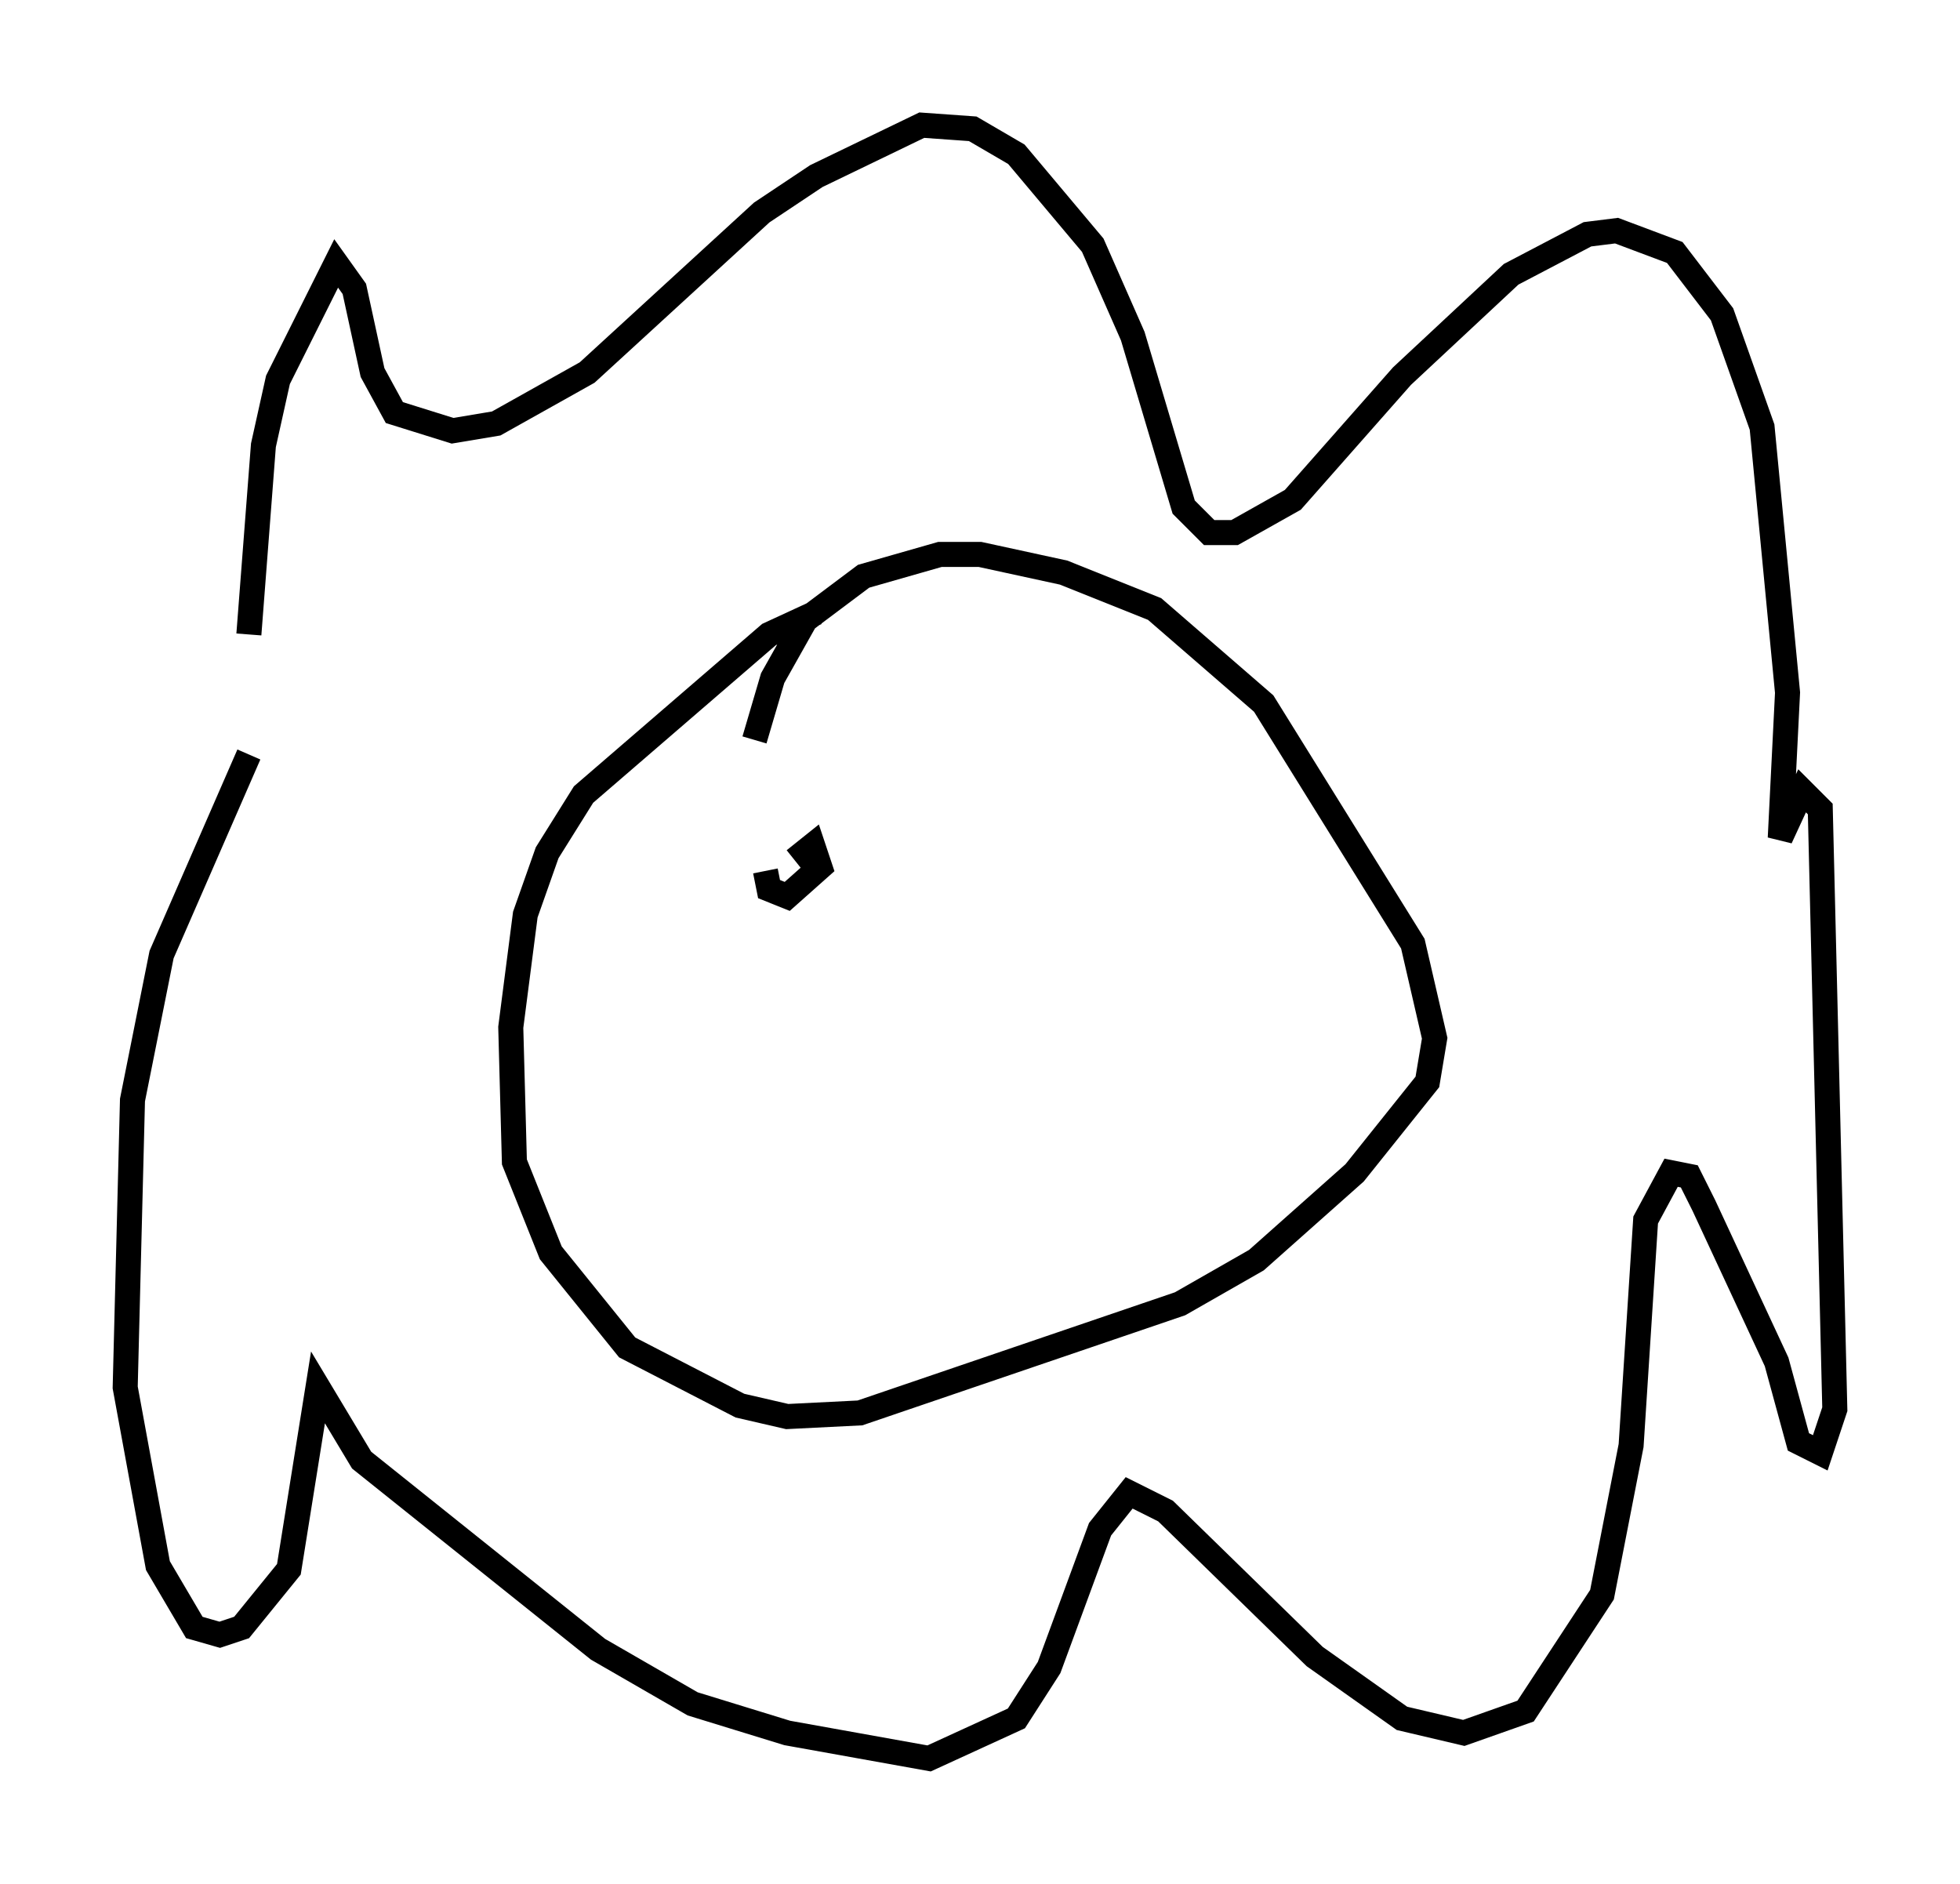 <?xml version="1.0" encoding="utf-8" ?>
<svg baseProfile="full" height="75.218" version="1.1" width="78.268" xmlns="http://www.w3.org/2000/svg" xmlns:ev="http://www.w3.org/2001/xml-events" xmlns:xlink="http://www.w3.org/1999/xlink"><defs /><rect fill="white" height="75.218" width="78.268" x="0" y="0" /><path d="M10.955, 29.257 m-1.017, -3.922 l0.581, -7.553 0.581, -2.615 l2.324, -4.648 0.726, 1.017 l0.726, 3.341 0.872, 1.598 l2.324, 0.726 1.743, -0.291 l3.631, -2.034 6.972, -6.391 l2.179, -1.453 4.212, -2.034 l2.034, 0.145 1.743, 1.017 l3.05, 3.631 1.598, 3.631 l2.034, 6.827 1.017, 1.017 l1.017, 0.0 2.324, -1.307 l4.358, -4.939 4.358, -4.067 l3.05, -1.598 1.162, -0.145 l2.324, 0.872 1.888, 2.469 l1.598, 4.503 1.017, 10.603 l-0.291, 5.81 0.872, -1.888 l0.726, 0.726 0.581, 23.966 l-0.581, 1.743 -0.872, -0.436 l-0.872, -3.196 -2.905, -6.246 l-0.581, -1.162 -0.726, -0.145 l-1.017, 1.888 -0.581, 9.006 l-1.162, 5.955 -3.05, 4.648 l-2.469, 0.872 -2.469, -0.581 l-3.486, -2.469 -5.955, -5.81 l-1.453, -0.726 -1.162, 1.453 l-2.034, 5.52 -1.307, 2.034 l-3.486, 1.598 -5.665, -1.017 l-3.777, -1.162 -3.777, -2.179 l-9.441, -7.553 -1.743, -2.905 l-1.162, 7.263 -1.888, 2.324 l-0.872, 0.291 -1.017, -0.291 l-1.453, -2.469 -1.307, -7.117 l0.291, -11.475 1.162, -5.81 l3.486, -7.989 m20.19, -0.581 l0.726, -2.469 1.307, -2.324 l2.324, -1.743 3.05, -0.872 l1.598, 0.0 3.341, 0.726 l3.631, 1.453 4.358, 3.777 l5.955, 9.587 0.872, 3.777 l-0.291, 1.743 -2.905, 3.631 l-3.922, 3.486 -3.05, 1.743 l-12.782, 4.358 -2.905, 0.145 l-1.888, -0.436 -4.503, -2.324 l-3.05, -3.777 -1.453, -3.631 l-0.145, -5.374 0.581, -4.503 l0.872, -2.469 1.453, -2.324 l7.408, -6.391 1.888, -0.872 m-0.872, 9.877 l0.726, -0.581 0.291, 0.872 l-1.307, 1.162 -0.726, -0.291 l-0.145, -0.726 " fill="none" stroke="black" stroke-width="1" /></svg>